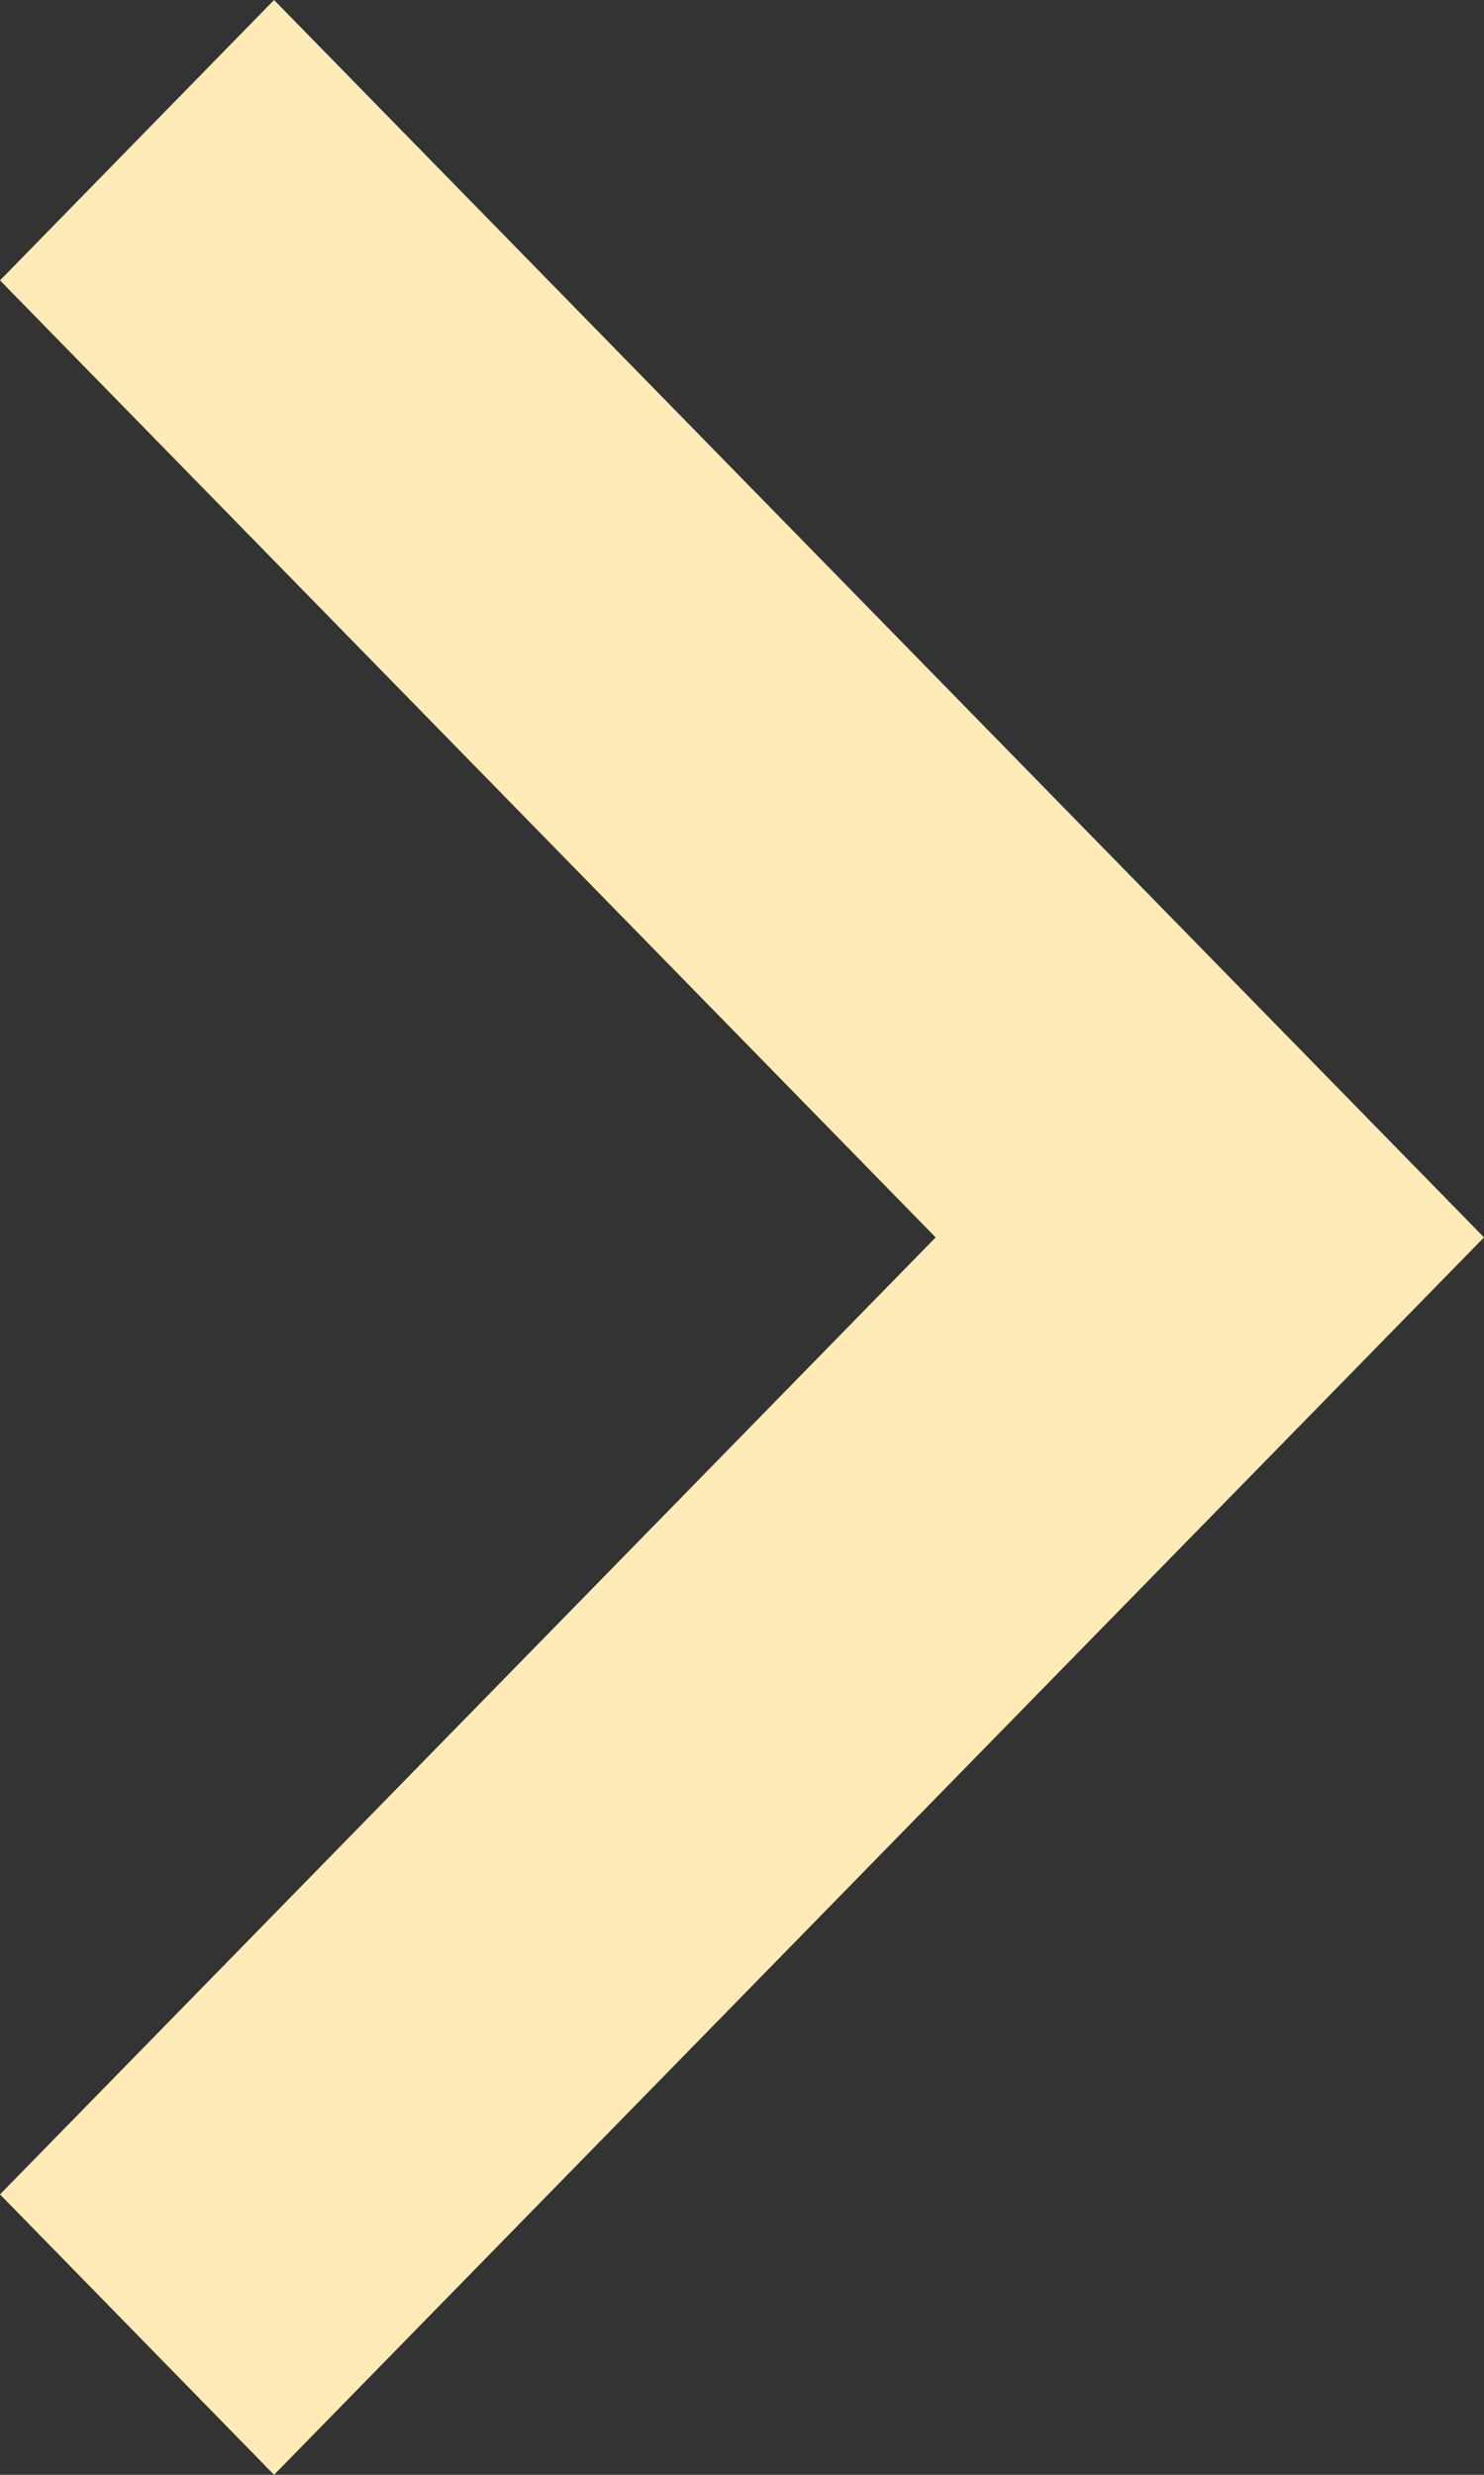 <svg width="6" height="10" viewBox="0 0 6 10" fill="none" xmlns="http://www.w3.org/2000/svg">
<rect x="0" y="0" width="6" height="10" fill="#333333" stroke="none"/>
<path d="M3.783 5L-4.95139e-08 8.867L1.108 10L6 5L1.108 -4.84415e-08L2.10144e-05 1.133L3.783 5Z" fill="#FFEBB7"/>
</svg>
